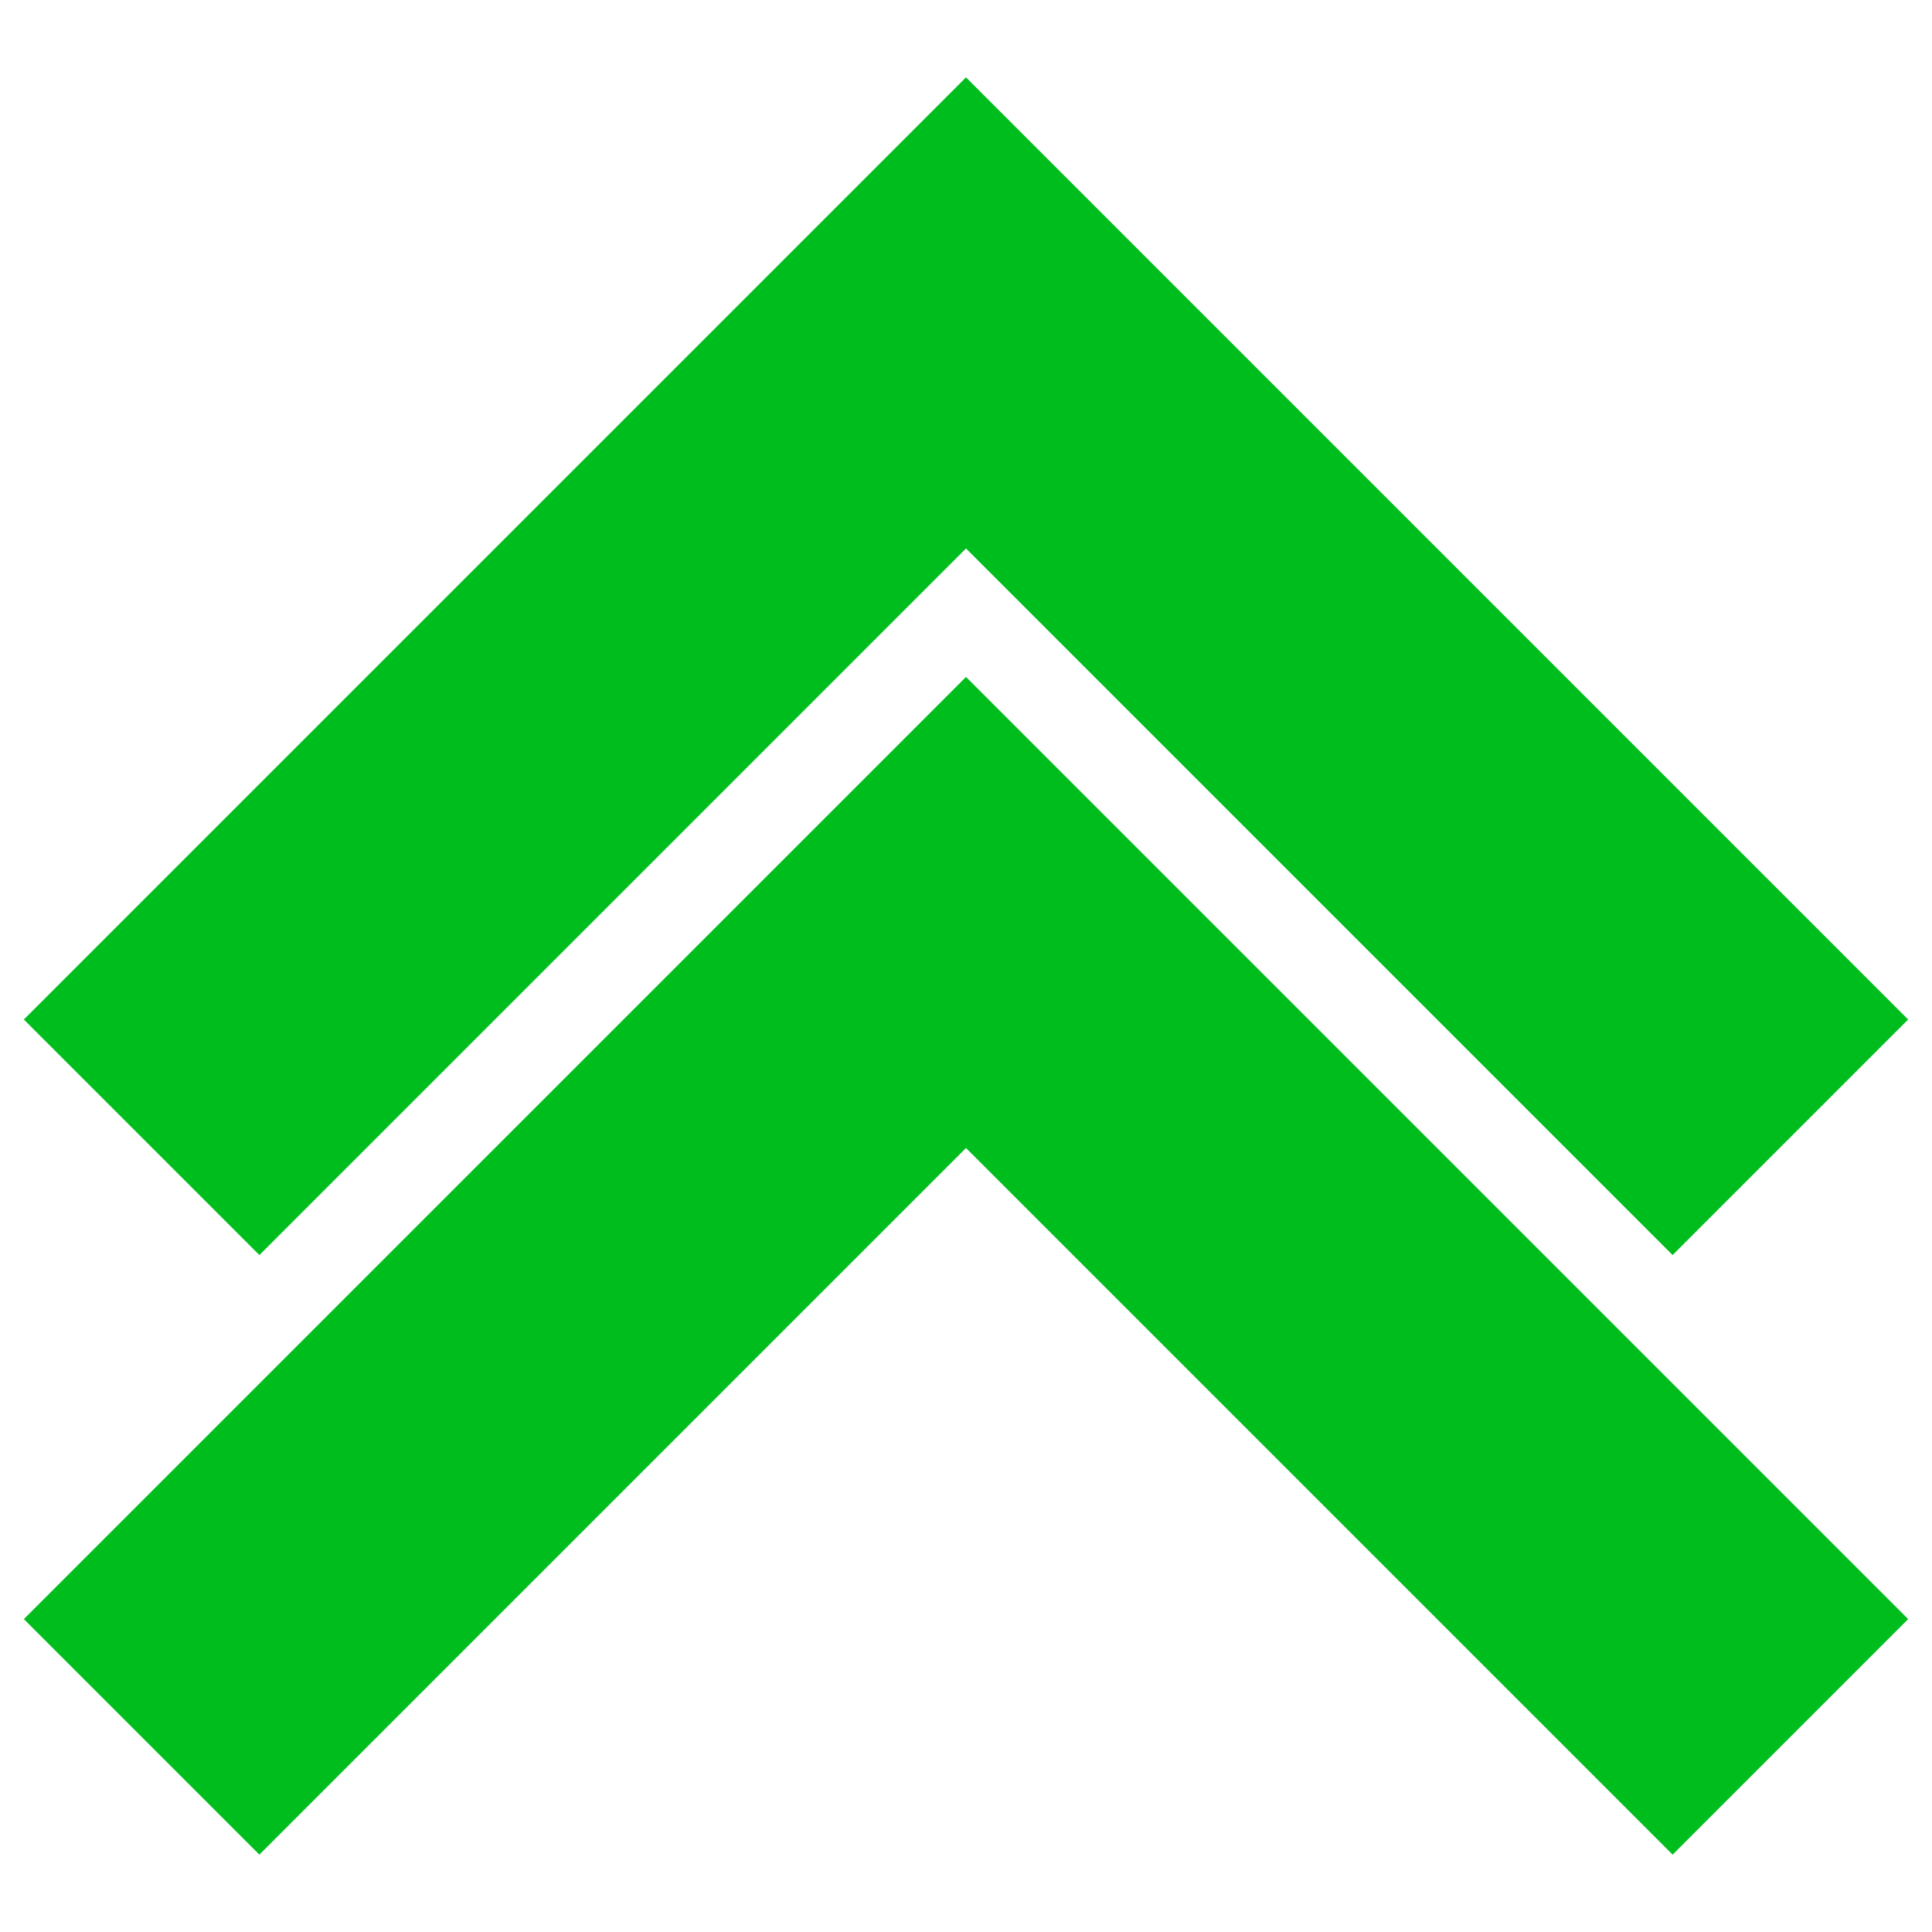 <?xml version="1.0" encoding="UTF-8" standalone="no"?>
<svg
   xmlns:dc="http://purl.org/dc/elements/1.1/"
   xmlns:cc="http://creativecommons.org/ns#"
   xmlns:rdf="http://www.w3.org/1999/02/22-rdf-syntax-ns#"
   xmlns:svg="http://www.w3.org/2000/svg"
   xmlns="http://www.w3.org/2000/svg"
   width="145mm"
   height="145mm"
   viewBox="0 0 145 145"
   version="1.1"
   id="svg8">
  <defs
     id="defs2" />
  <path
     id="rect828"
     d="M 72.5,5.806 1.789,76.516 19.467,94.194 72.5,41.161 125.533,94.194 143.211,76.516 C 119.64,52.946 96.07,29.376 72.5,5.806 Z m 0,45 L 1.789,121.516 19.467,139.194 72.5,86.161 125.533,139.194 143.211,121.516 C 119.64,97.946 96.07,74.376 72.5,50.806 Z"
     style="fill:#00bd1e;fill-opacity:1;stroke-width:0.265" />
</svg>

